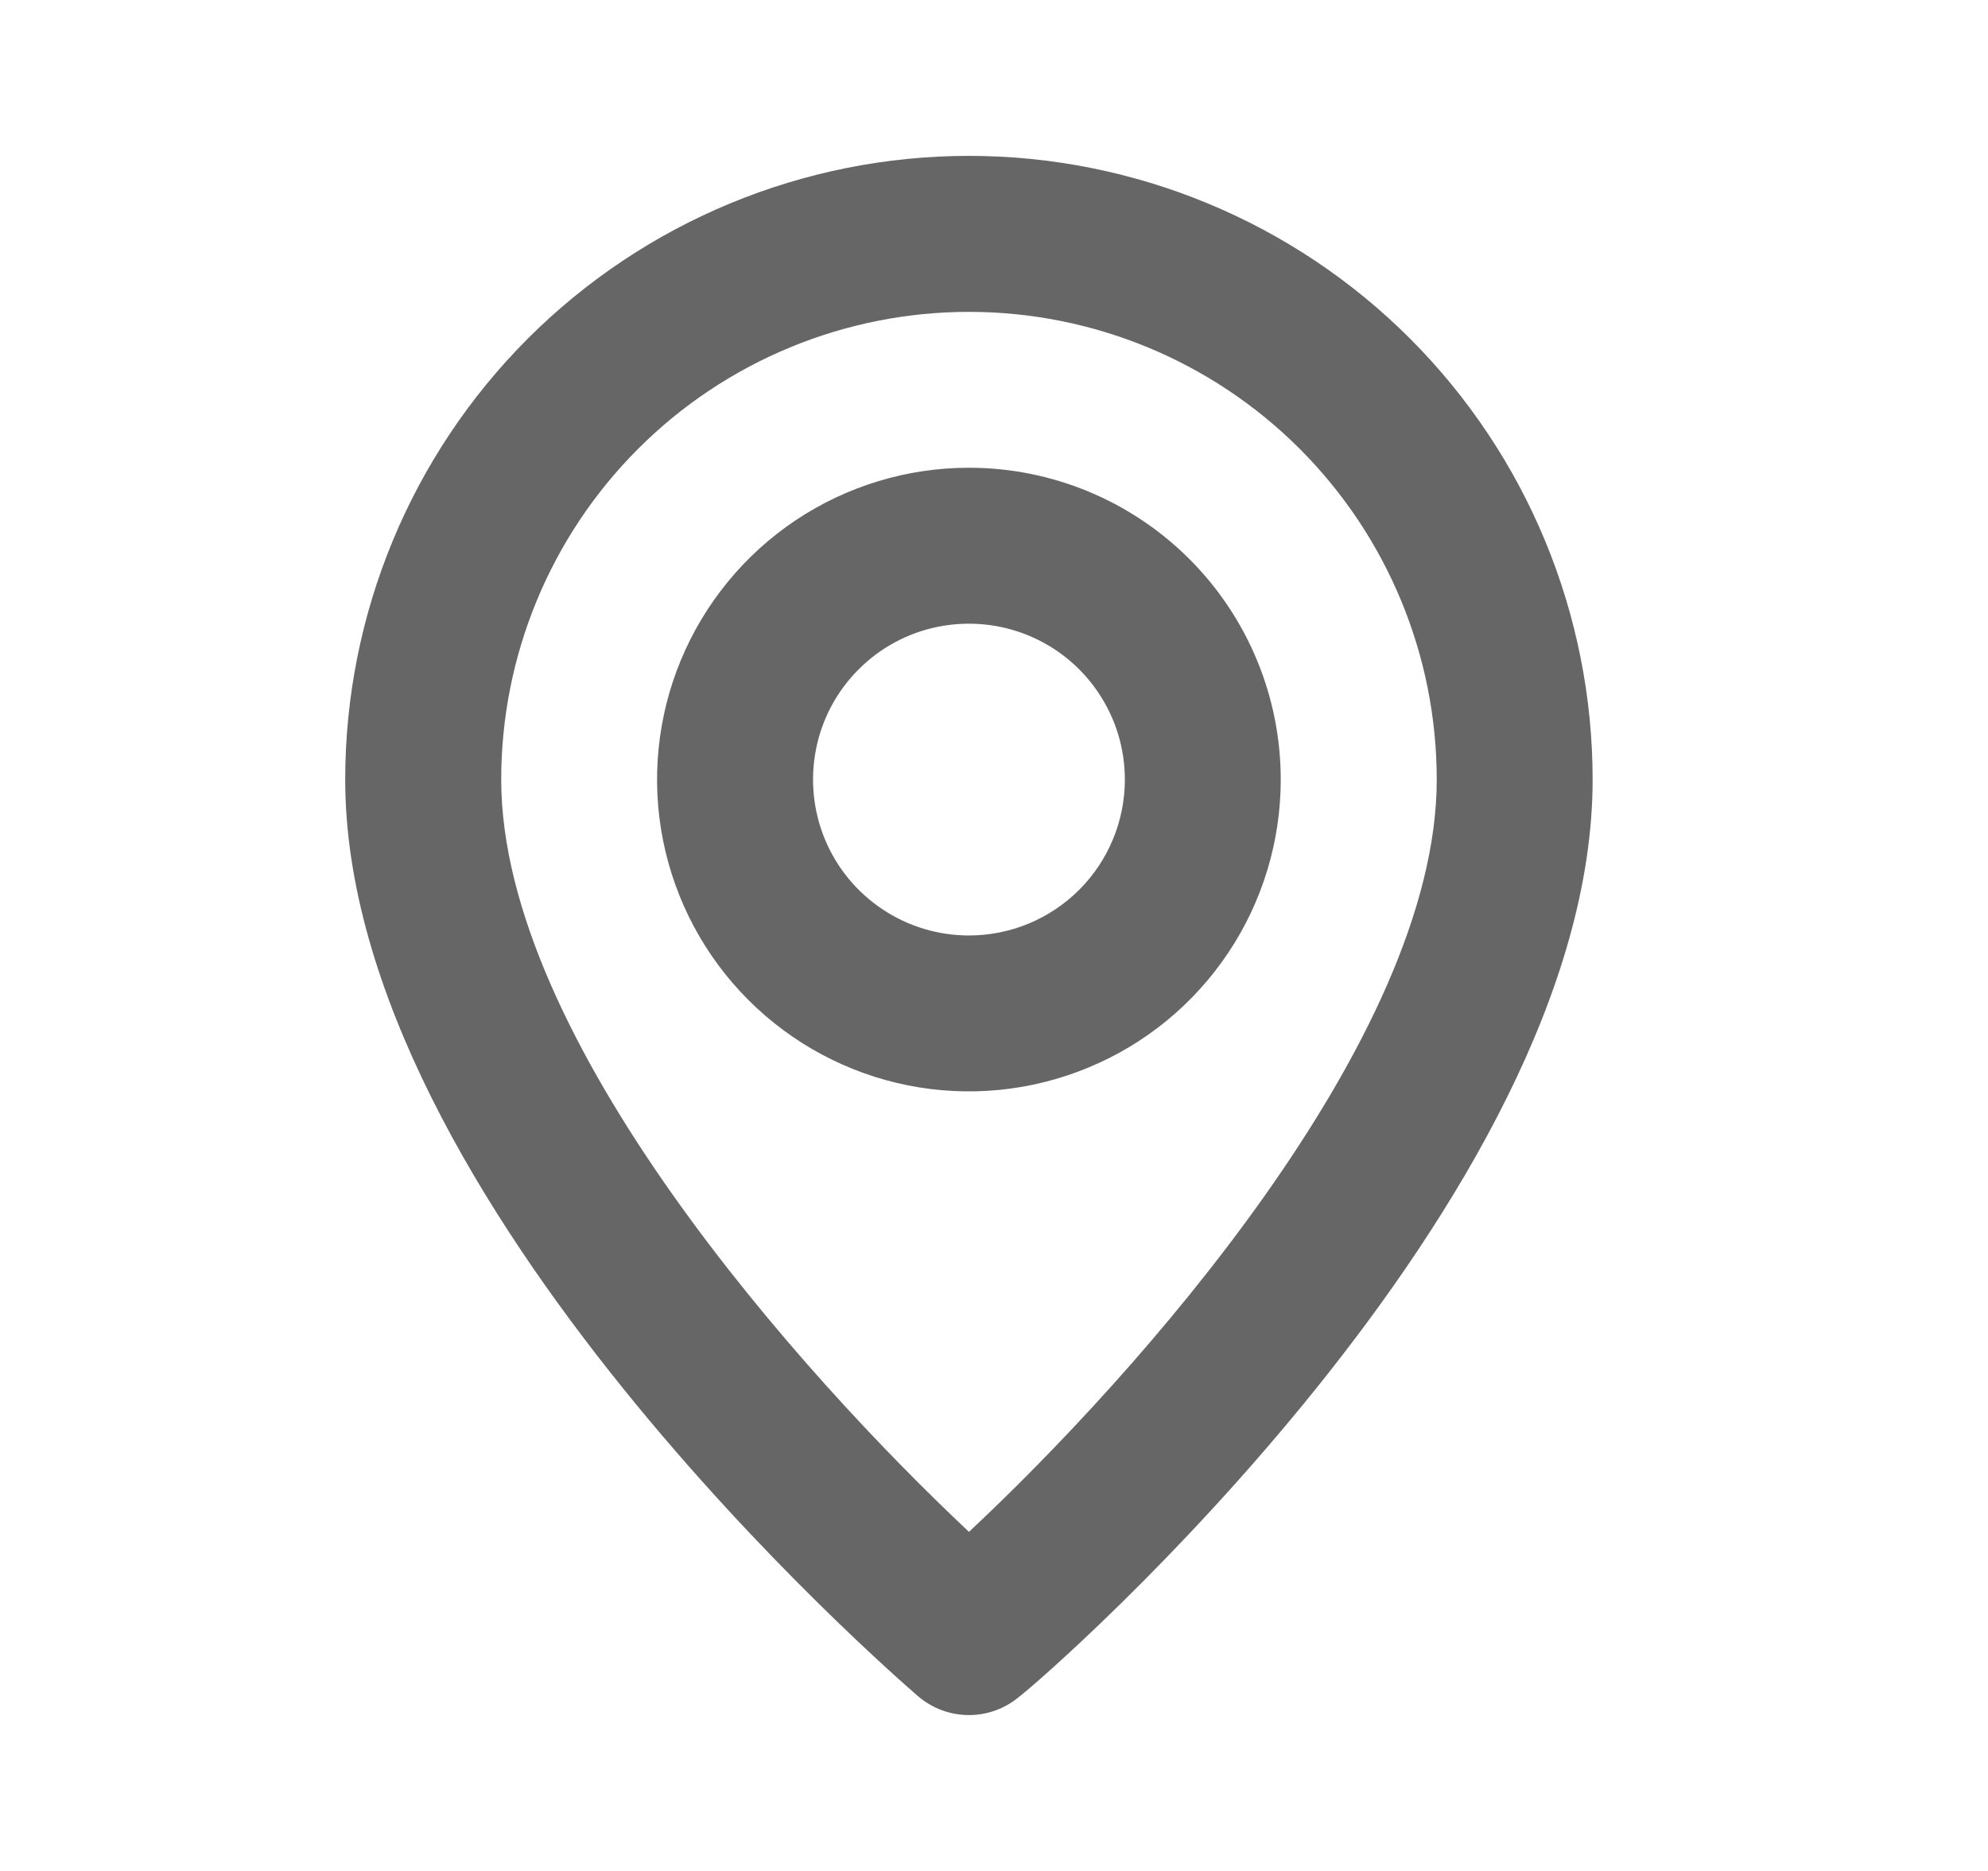 <svg xmlns="http://www.w3.org/2000/svg" width="17" height="16" viewBox="0 0 17 16" fill="none">
  <path d="M8.286 1.333C6.871 1.333 5.515 1.895 4.514 2.895C3.514 3.896 2.952 5.252 2.952 6.667C2.952 10.267 7.652 14.333 7.852 14.507C7.973 14.61 8.127 14.667 8.286 14.667C8.445 14.667 8.598 14.61 8.719 14.507C8.952 14.333 13.619 10.267 13.619 6.667C13.619 5.252 13.057 3.896 12.057 2.895C11.057 1.895 9.7 1.333 8.286 1.333ZM8.286 13.1C6.866 11.767 4.286 8.893 4.286 6.667C4.286 5.606 4.707 4.588 5.457 3.838C6.207 3.088 7.225 2.667 8.286 2.667C9.347 2.667 10.364 3.088 11.114 3.838C11.864 4.588 12.286 5.606 12.286 6.667C12.286 8.893 9.706 11.773 8.286 13.1ZM8.286 4C7.758 4 7.243 4.156 6.804 4.449C6.366 4.742 6.024 5.159 5.822 5.646C5.62 6.133 5.567 6.67 5.67 7.187C5.773 7.704 6.027 8.179 6.4 8.552C6.773 8.925 7.248 9.179 7.765 9.282C8.283 9.385 8.819 9.332 9.306 9.13C9.793 8.929 10.21 8.587 10.503 8.148C10.796 7.71 10.952 7.194 10.952 6.667C10.952 5.959 10.671 5.281 10.171 4.781C9.671 4.281 8.993 4 8.286 4ZM8.286 8C8.022 8 7.764 7.922 7.545 7.775C7.326 7.629 7.155 7.421 7.054 7.177C6.953 6.933 6.927 6.665 6.978 6.407C7.029 6.148 7.156 5.91 7.343 5.724C7.529 5.537 7.767 5.41 8.026 5.359C8.284 5.308 8.552 5.334 8.796 5.435C9.04 5.536 9.248 5.707 9.394 5.926C9.541 6.145 9.619 6.403 9.619 6.667C9.619 7.02 9.479 7.359 9.229 7.609C8.978 7.86 8.639 8 8.286 8Z" fill="#666666"/>
</svg>